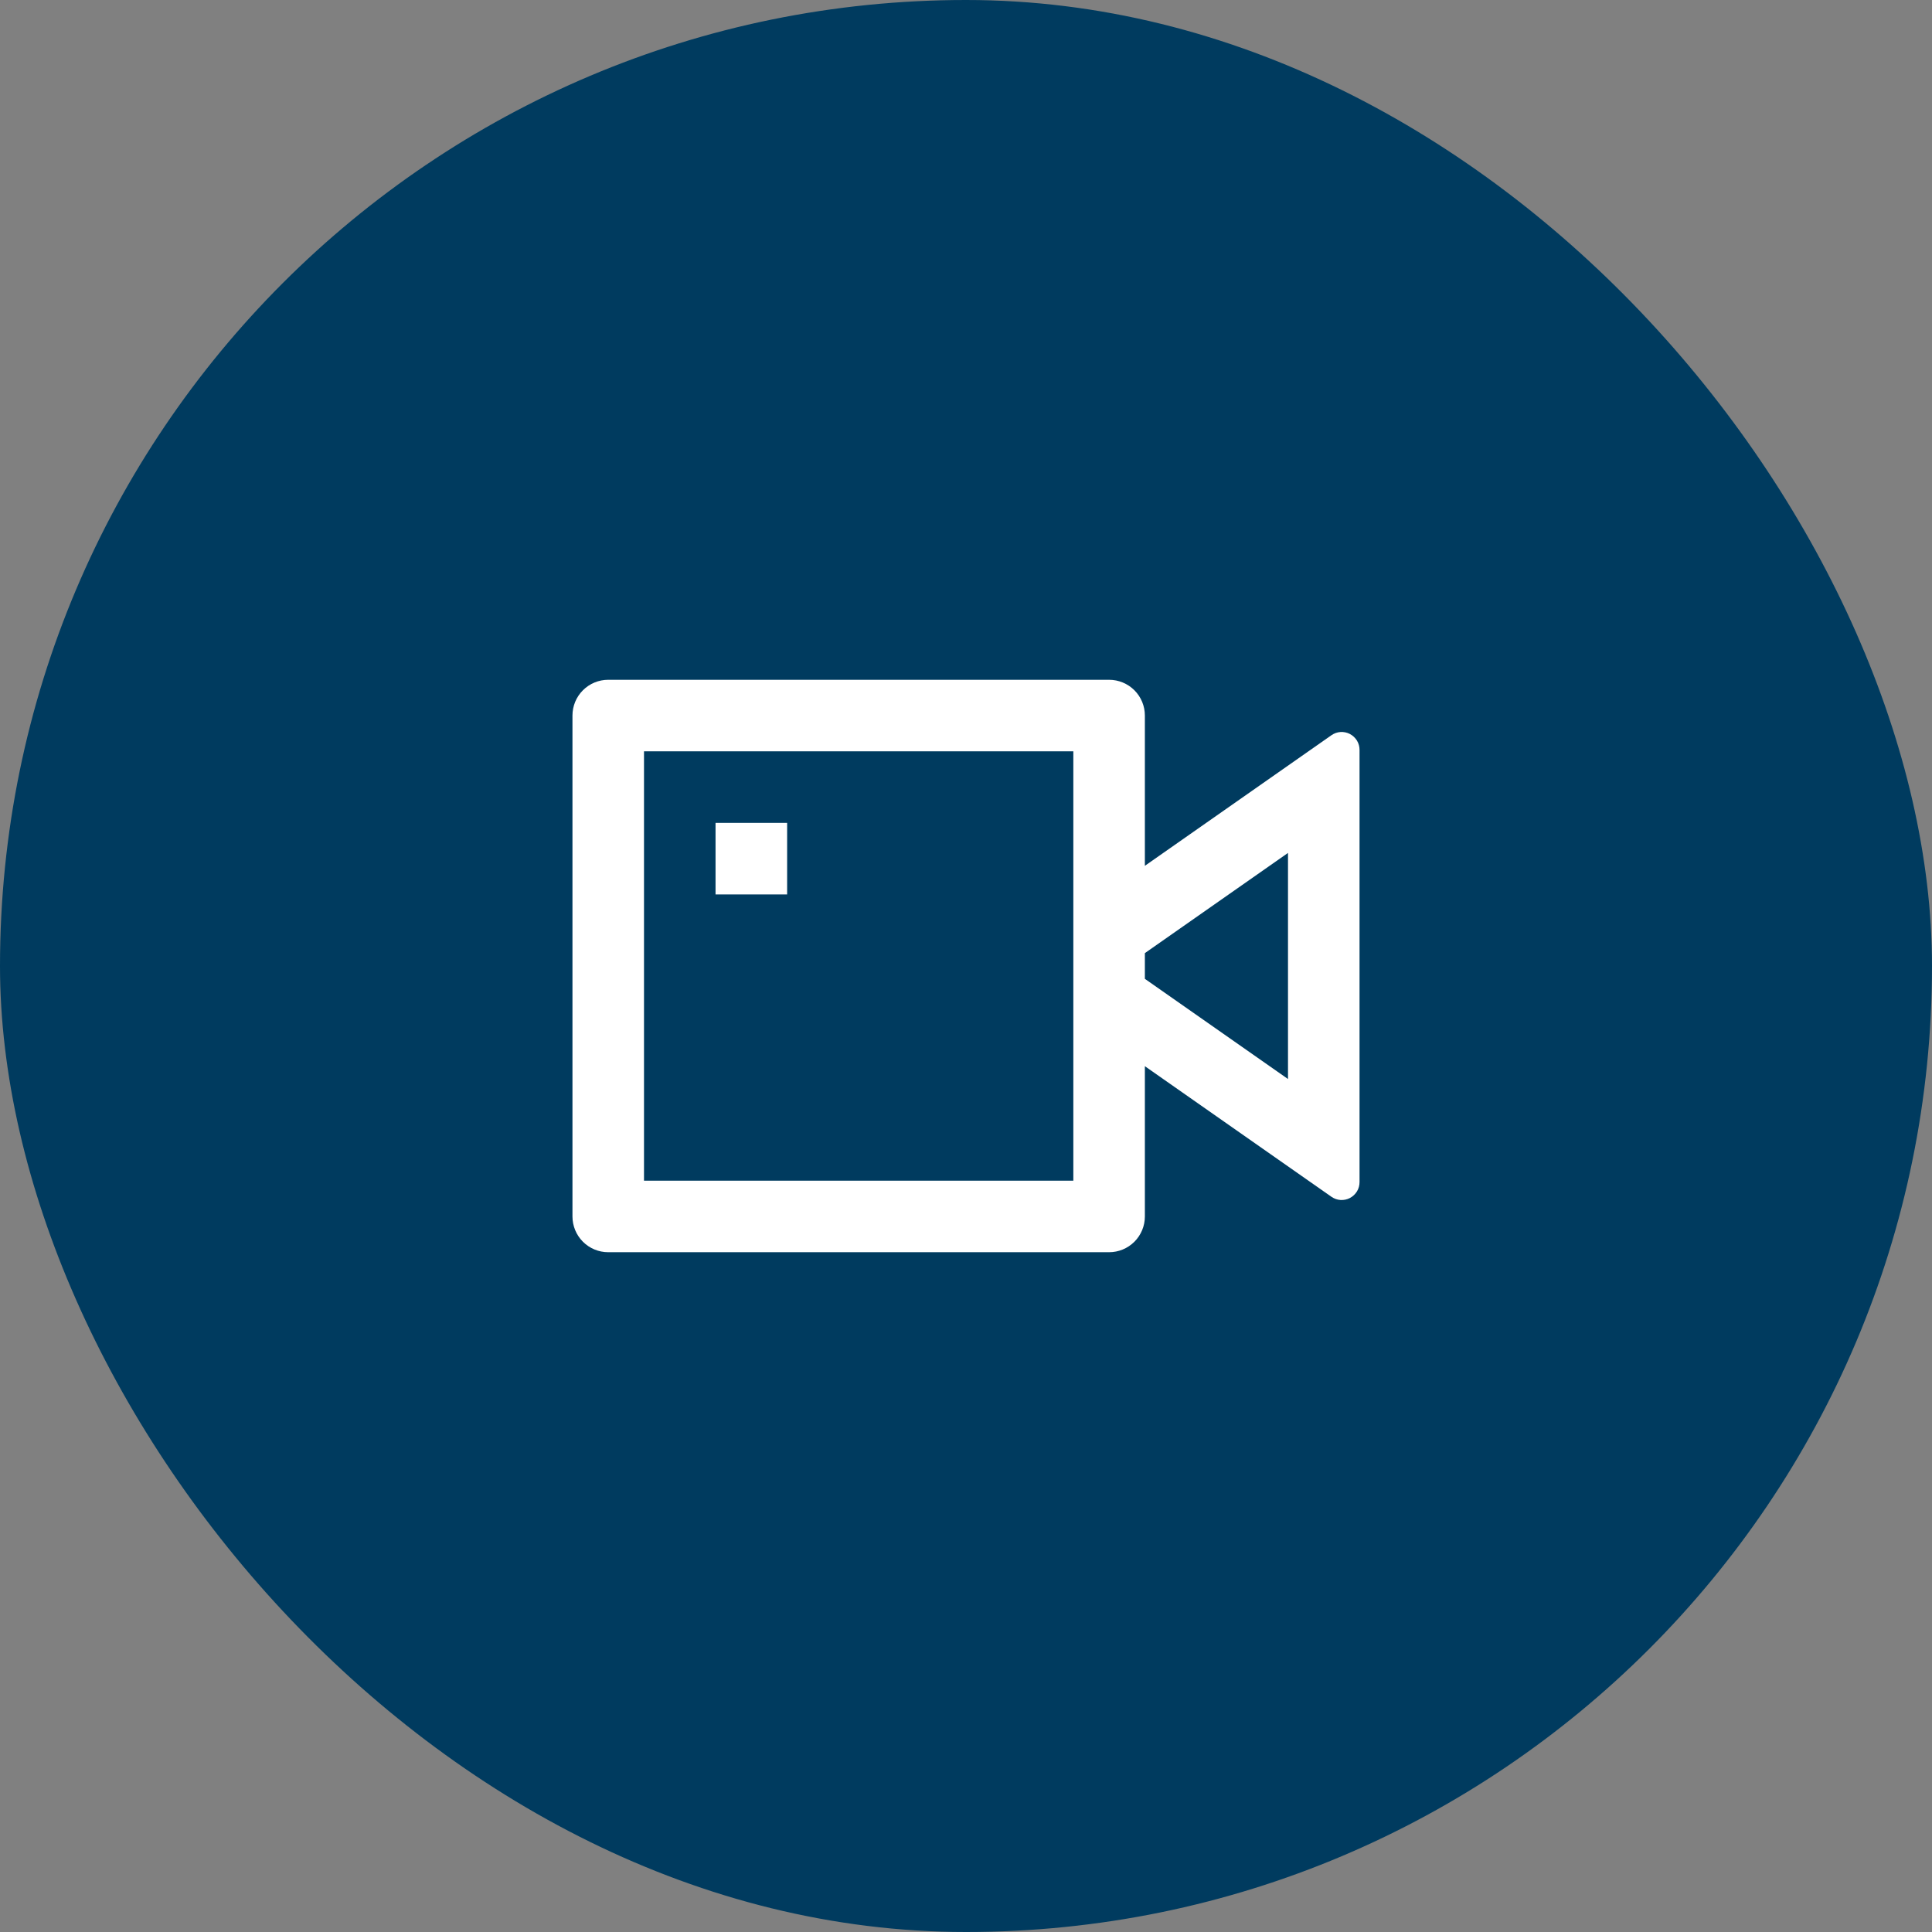 <svg width="36" height="36" viewBox="0 0 36 36" fill="none" xmlns="http://www.w3.org/2000/svg">
<rect x="0" y="0" width="36" height="36" fill="#808080" stroke="none"/>
<rect width="36" height="36" rx="18" fill="#003B5F"/>
<path d="M21.333 16.133L24.809 13.7C24.859 13.665 24.917 13.644 24.978 13.64C25.039 13.636 25.1 13.649 25.154 13.677C25.208 13.706 25.253 13.748 25.285 13.8C25.317 13.852 25.333 13.912 25.333 13.973V22.027C25.333 22.088 25.317 22.148 25.285 22.2C25.253 22.252 25.208 22.294 25.154 22.323C25.1 22.351 25.039 22.364 24.978 22.36C24.917 22.356 24.859 22.335 24.809 22.3L21.333 19.867V22.667C21.333 22.843 21.263 23.013 21.138 23.138C21.013 23.263 20.843 23.333 20.667 23.333H11.333C11.156 23.333 10.987 23.263 10.862 23.138C10.737 23.013 10.667 22.843 10.667 22.667V13.333C10.667 13.156 10.737 12.987 10.862 12.862C10.987 12.737 11.156 12.667 11.333 12.667H20.667C20.843 12.667 21.013 12.737 21.138 12.862C21.263 12.987 21.333 13.156 21.333 13.333V16.133ZM21.333 18.239L24 20.106V15.893L21.333 17.76V18.239V18.239ZM12 14V22H20V14H12ZM13.333 15.333H14.667V16.667H13.333V15.333Z" fill="white"/>
</svg>
